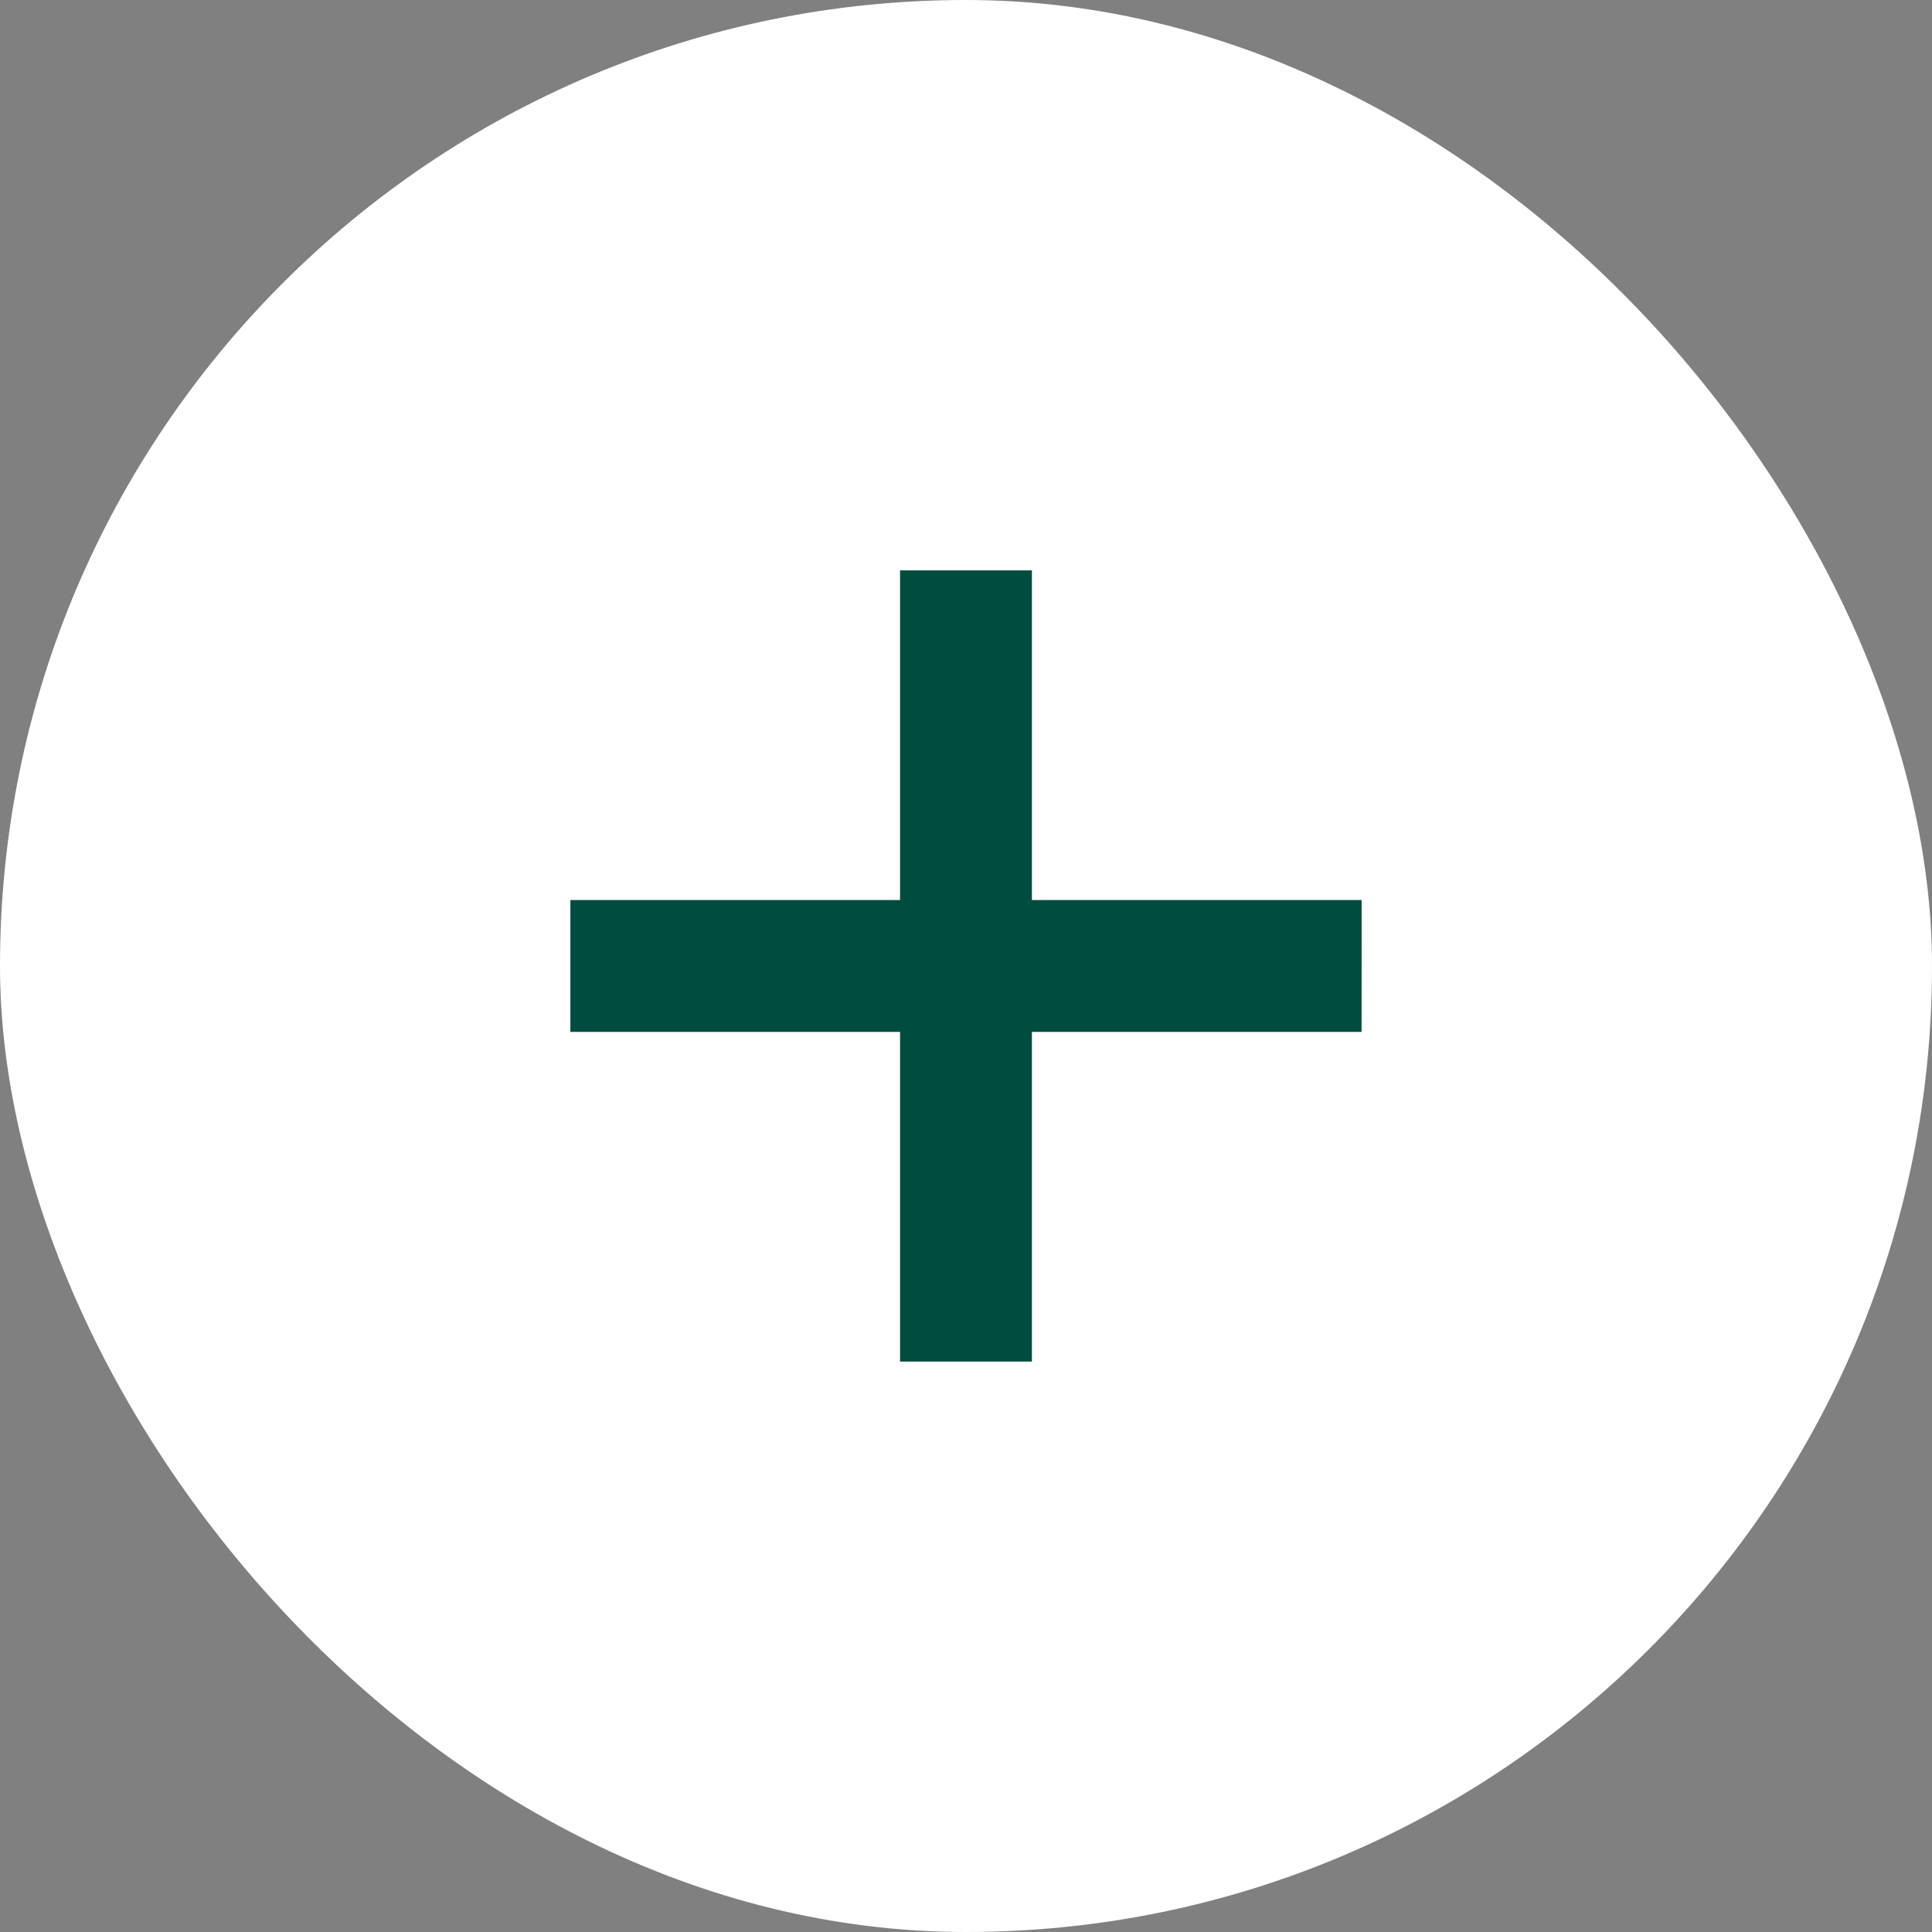 <svg id="Add_with_background" data-name="Add with background" xmlns="http://www.w3.org/2000/svg" width="36" height="36" viewBox="0 0 36 36">
  <rect x="0" y="0" width="36" height="36" fill="#808080" stroke="none"/>
  <rect id="Rectangle_36" data-name="Rectangle 36" width="36" height="36" rx="18" fill="#fff"/>
  <g id="Add_Icon" data-name="Add Icon" transform="translate(3 3)">
    <rect id="Rectangle_38" data-name="Rectangle 38" width="30" height="30" fill="none"/>
    <g id="Group_22" data-name="Group 22" transform="translate(7.628 7.628)">
      <path id="Path_1" data-name="Path 1" d="M20.744,12.143H14.6V6H12.143v6.143H6V14.6h6.143v6.143H14.6V14.6h6.143Z" transform="translate(-6 -6)" fill="#004c3f"/>
    </g>
  </g>
</svg>
